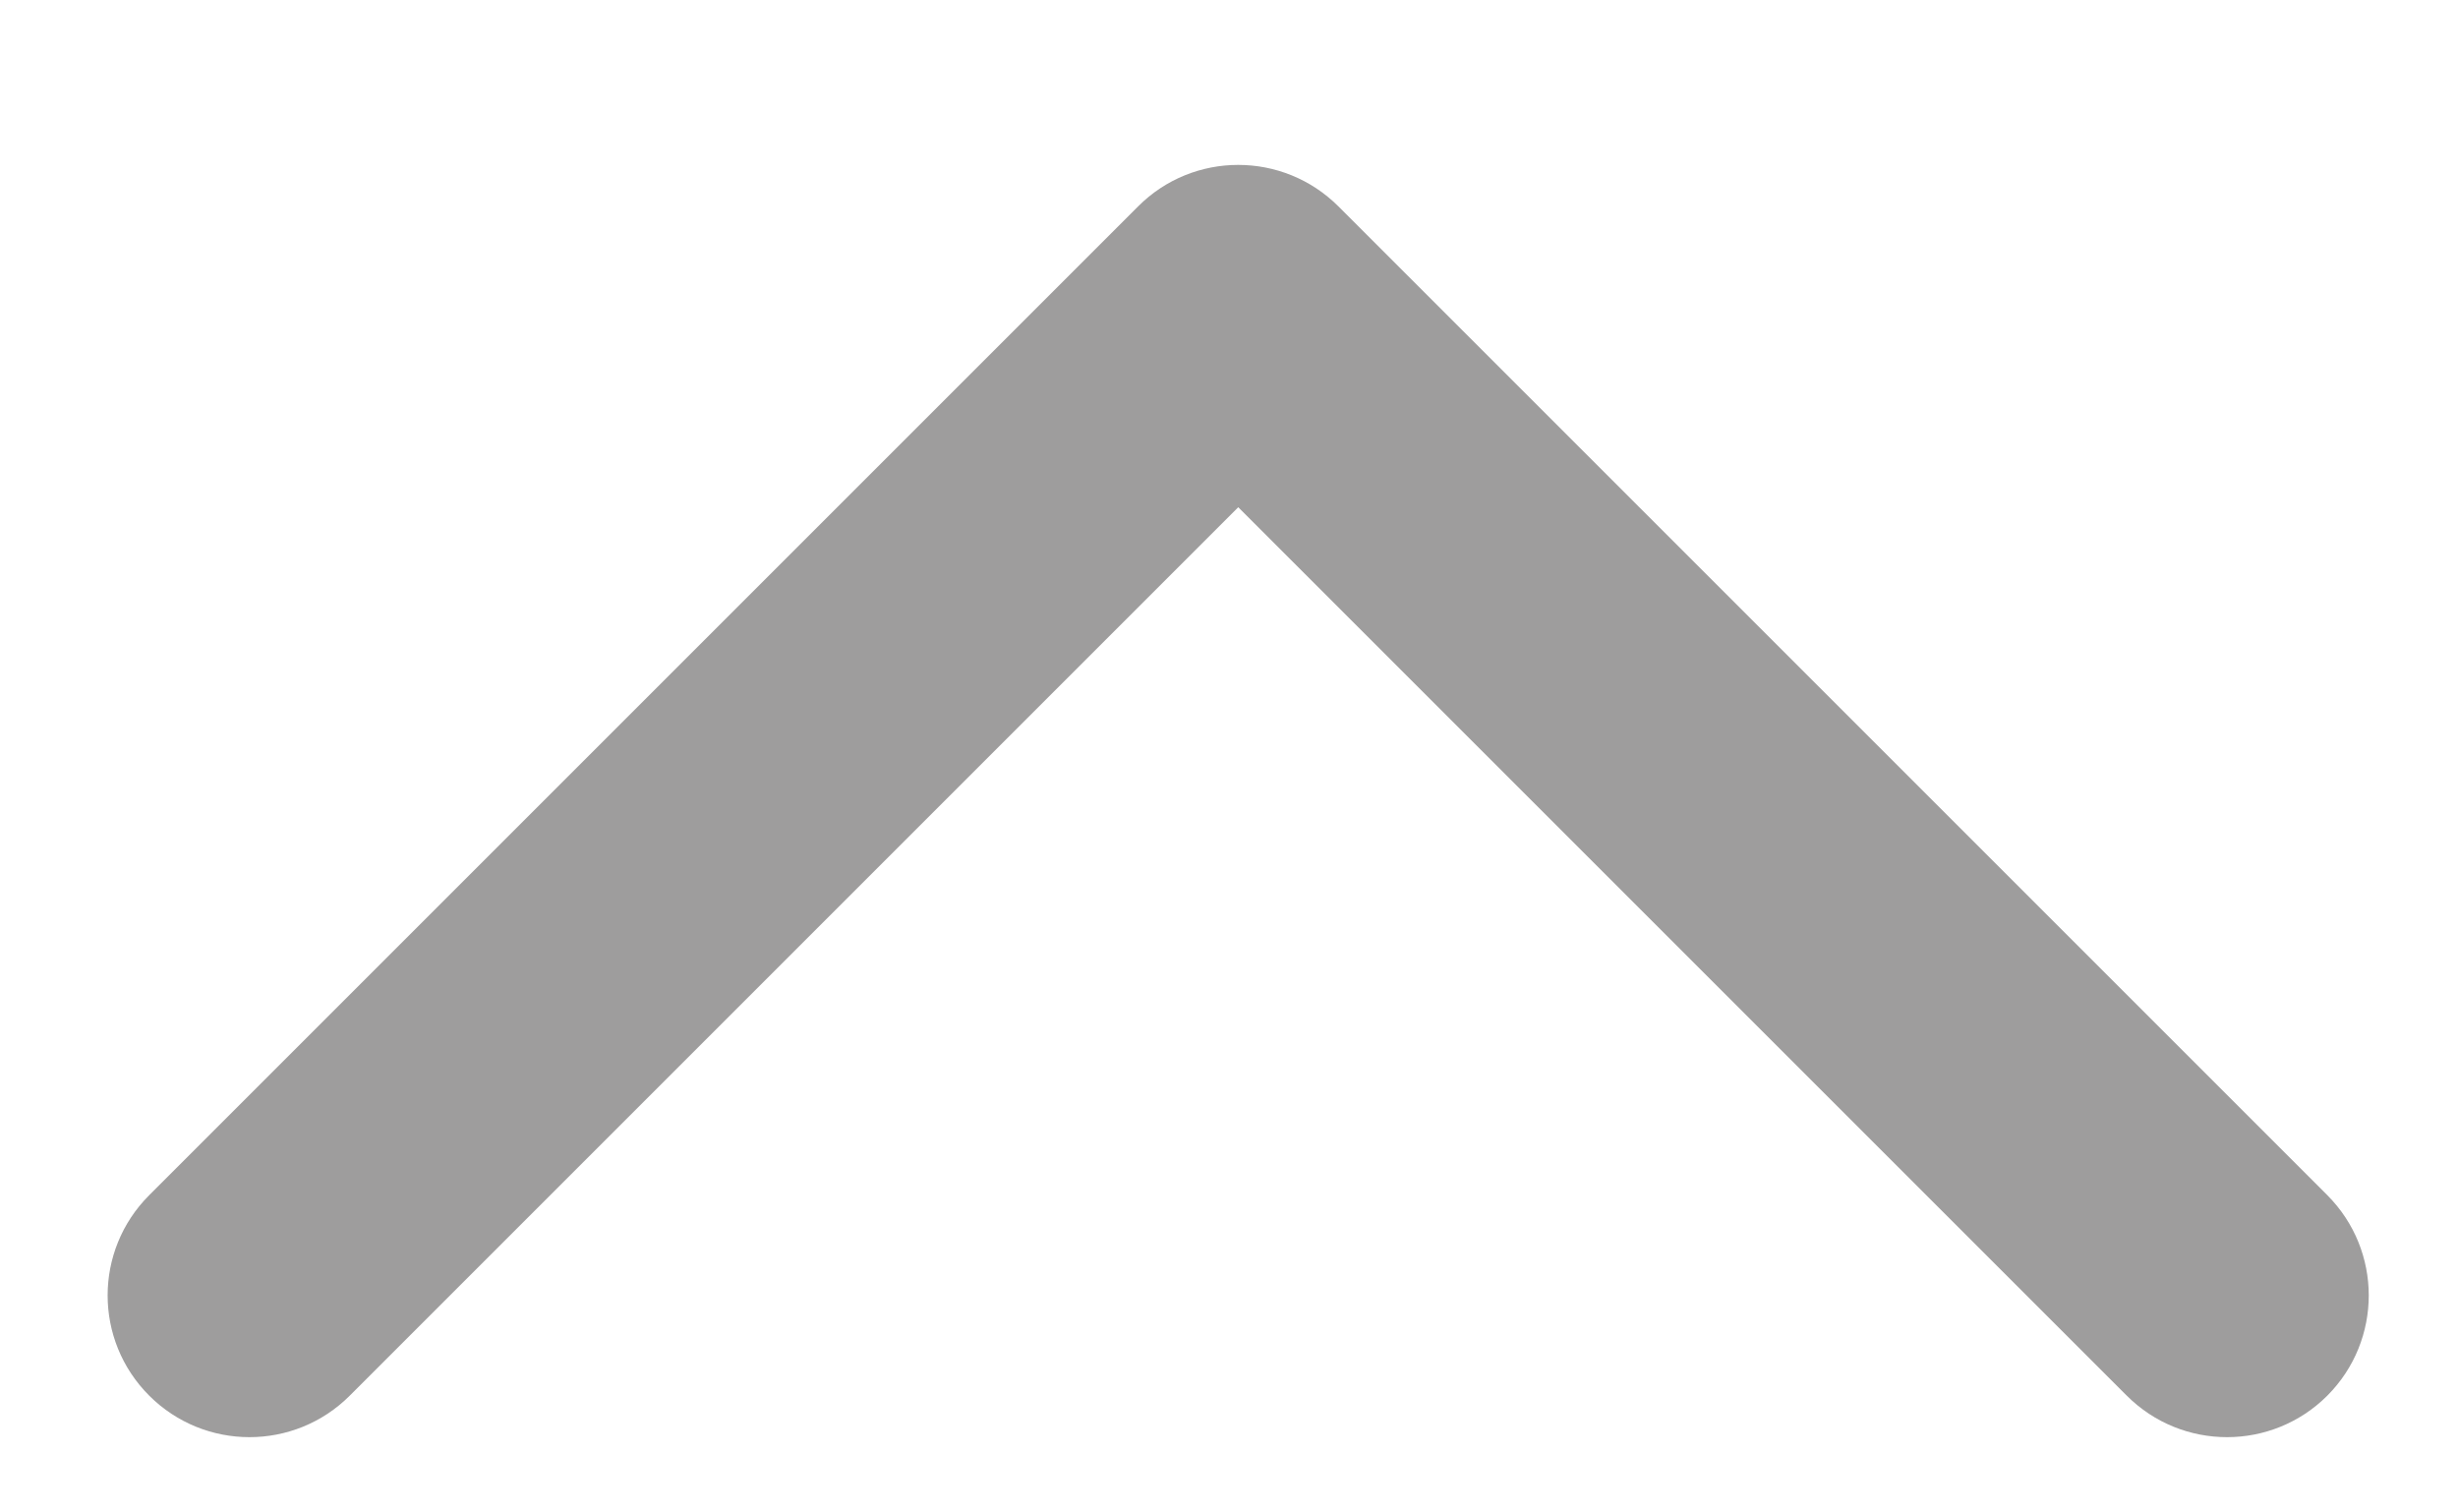 <svg width="13" height="8" viewBox="0 0 13 8" fill="none" xmlns="http://www.w3.org/2000/svg">
<path fill-rule="evenodd" clip-rule="evenodd" d="M1.85 7.382C1.557 7.675 1.082 7.675 0.789 7.382C0.496 7.089 0.496 6.615 0.789 6.322L6.019 1.092C6.311 0.799 6.786 0.799 7.079 1.092L12.309 6.322C12.601 6.615 12.601 7.089 12.309 7.382C12.016 7.675 11.541 7.675 11.248 7.382L6.549 2.683L1.85 7.382Z" fill="#9E9D9D"/>
</svg>
